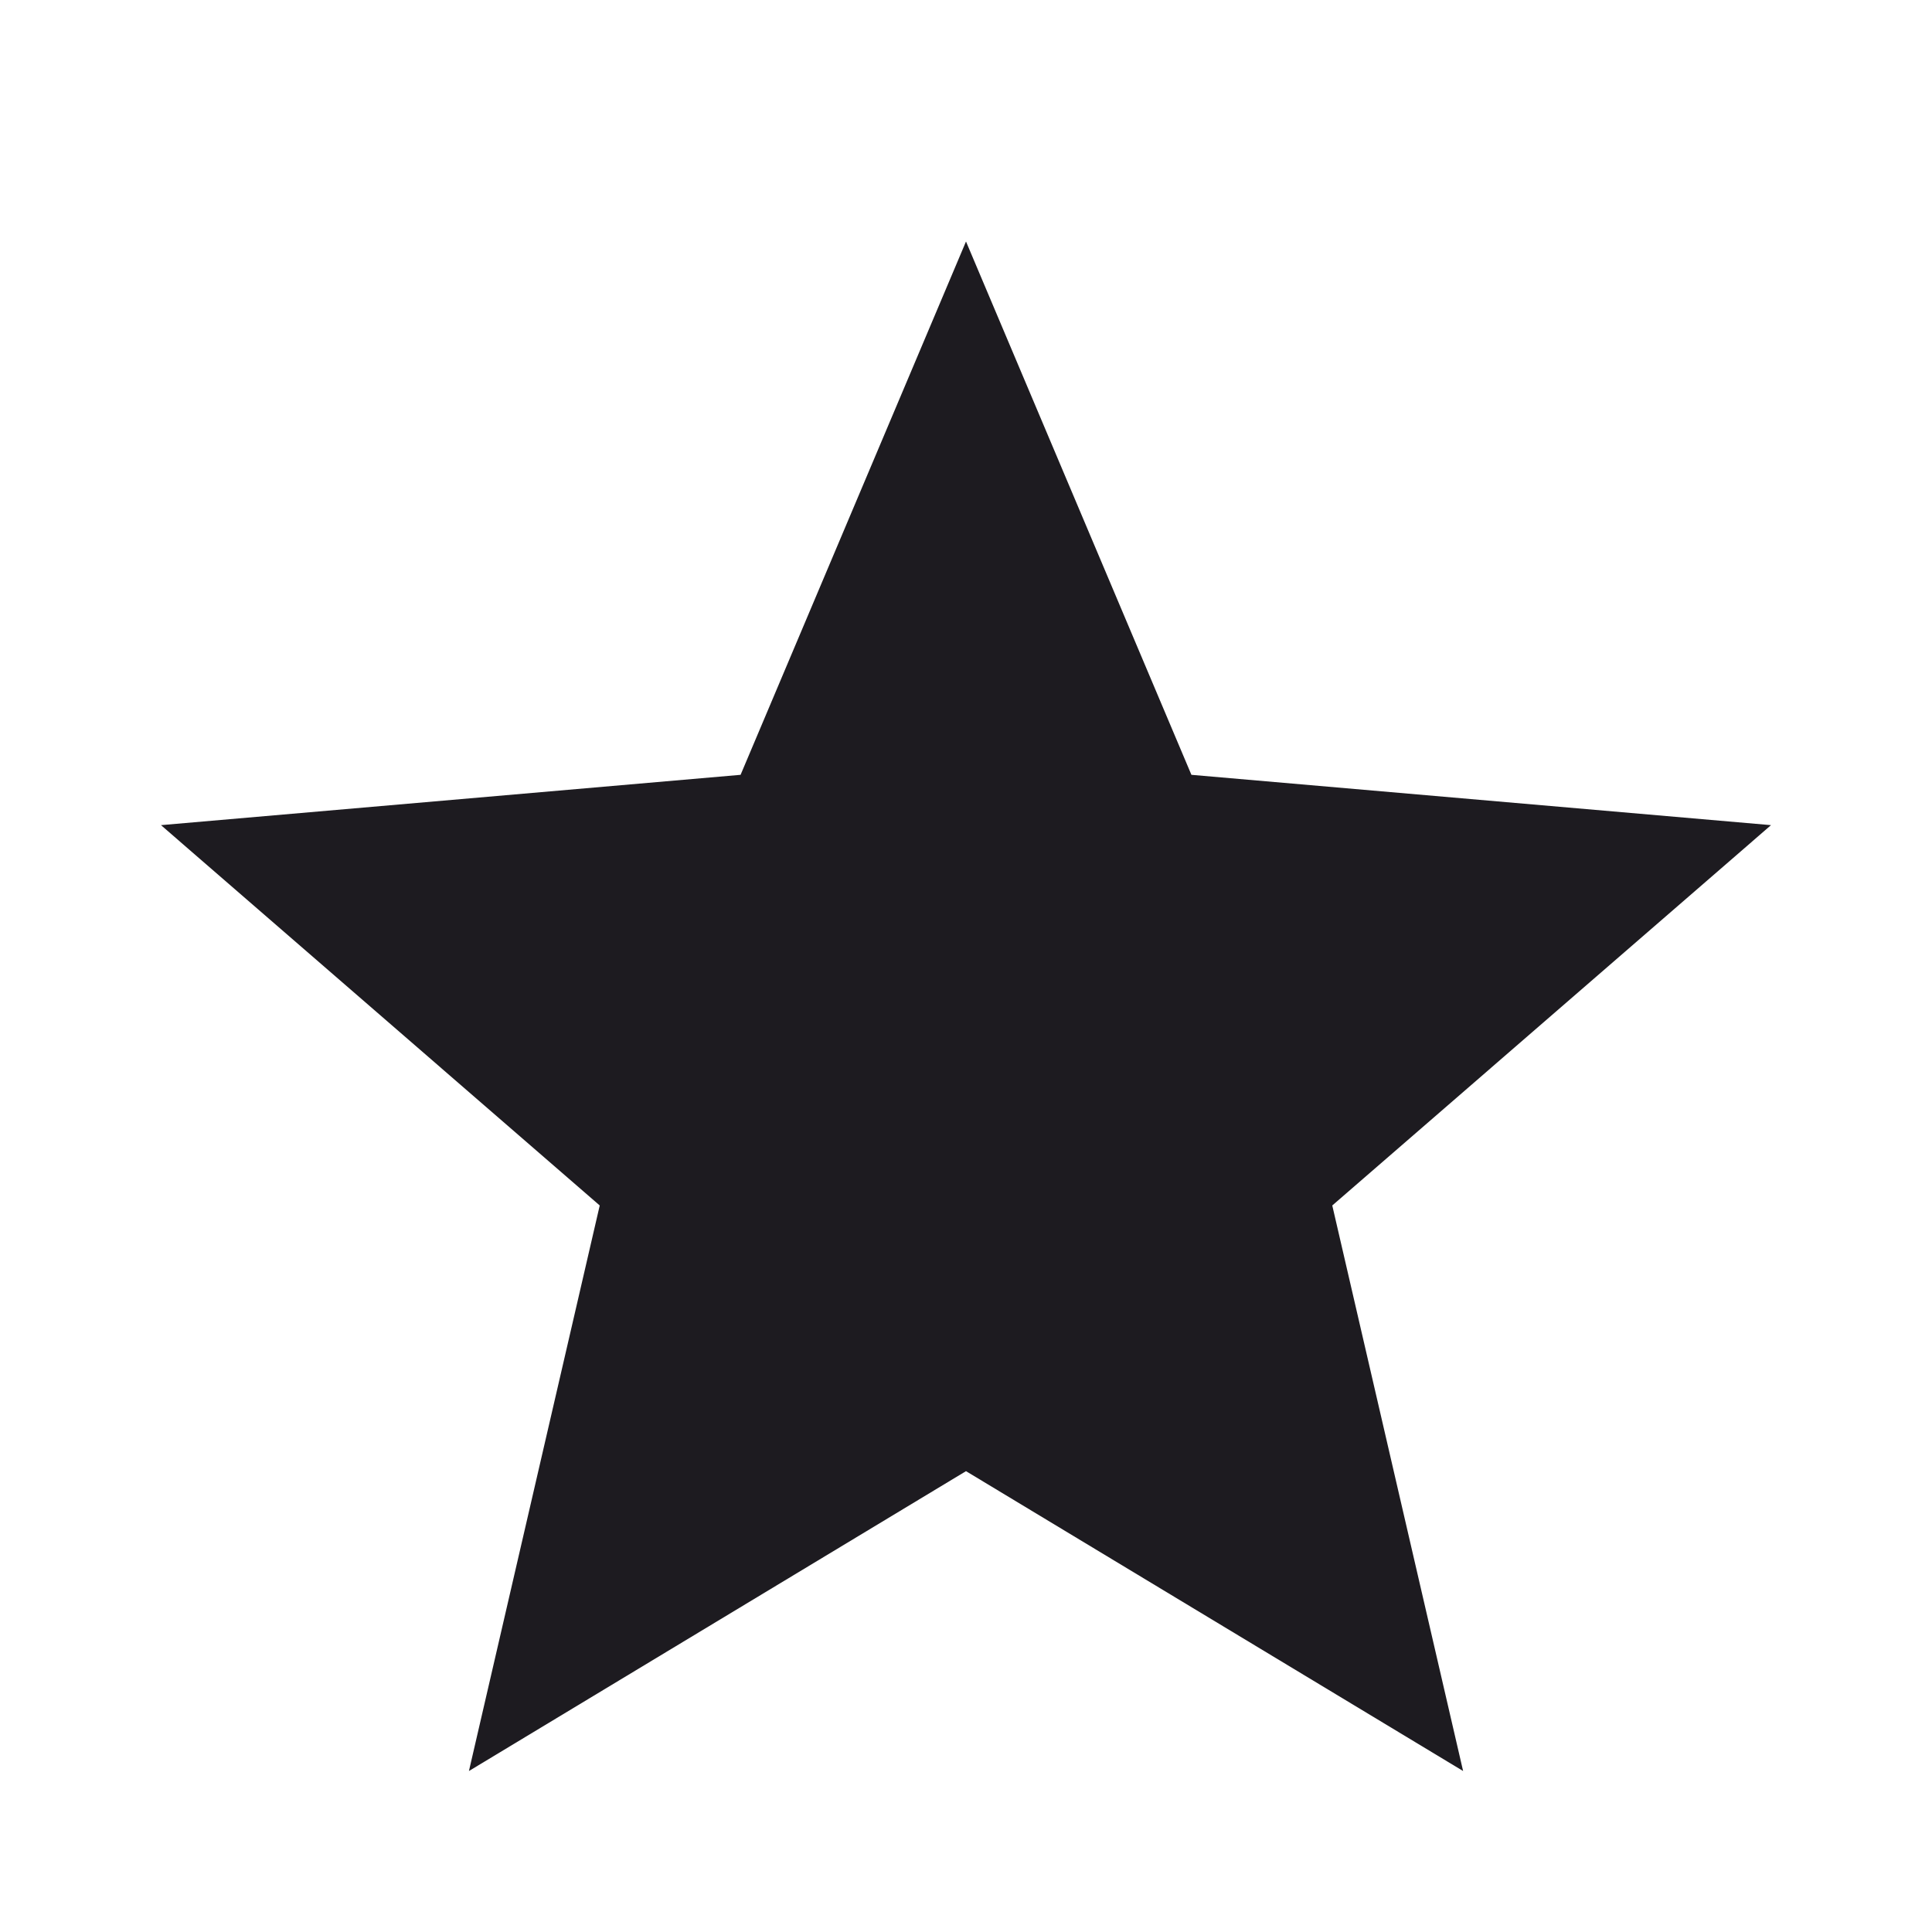 <svg width="43" height="43" viewBox="0 0 43 43" fill="none" xmlns="http://www.w3.org/2000/svg">
<path d="M10.437 39.417L13.348 26.83L3.583 18.365L16.483 17.245L21.5 5.375L26.517 17.245L39.417 18.365L29.652 26.83L32.564 39.417L21.5 32.743L10.437 39.417Z" fill="#1D1B20"/>
</svg>
